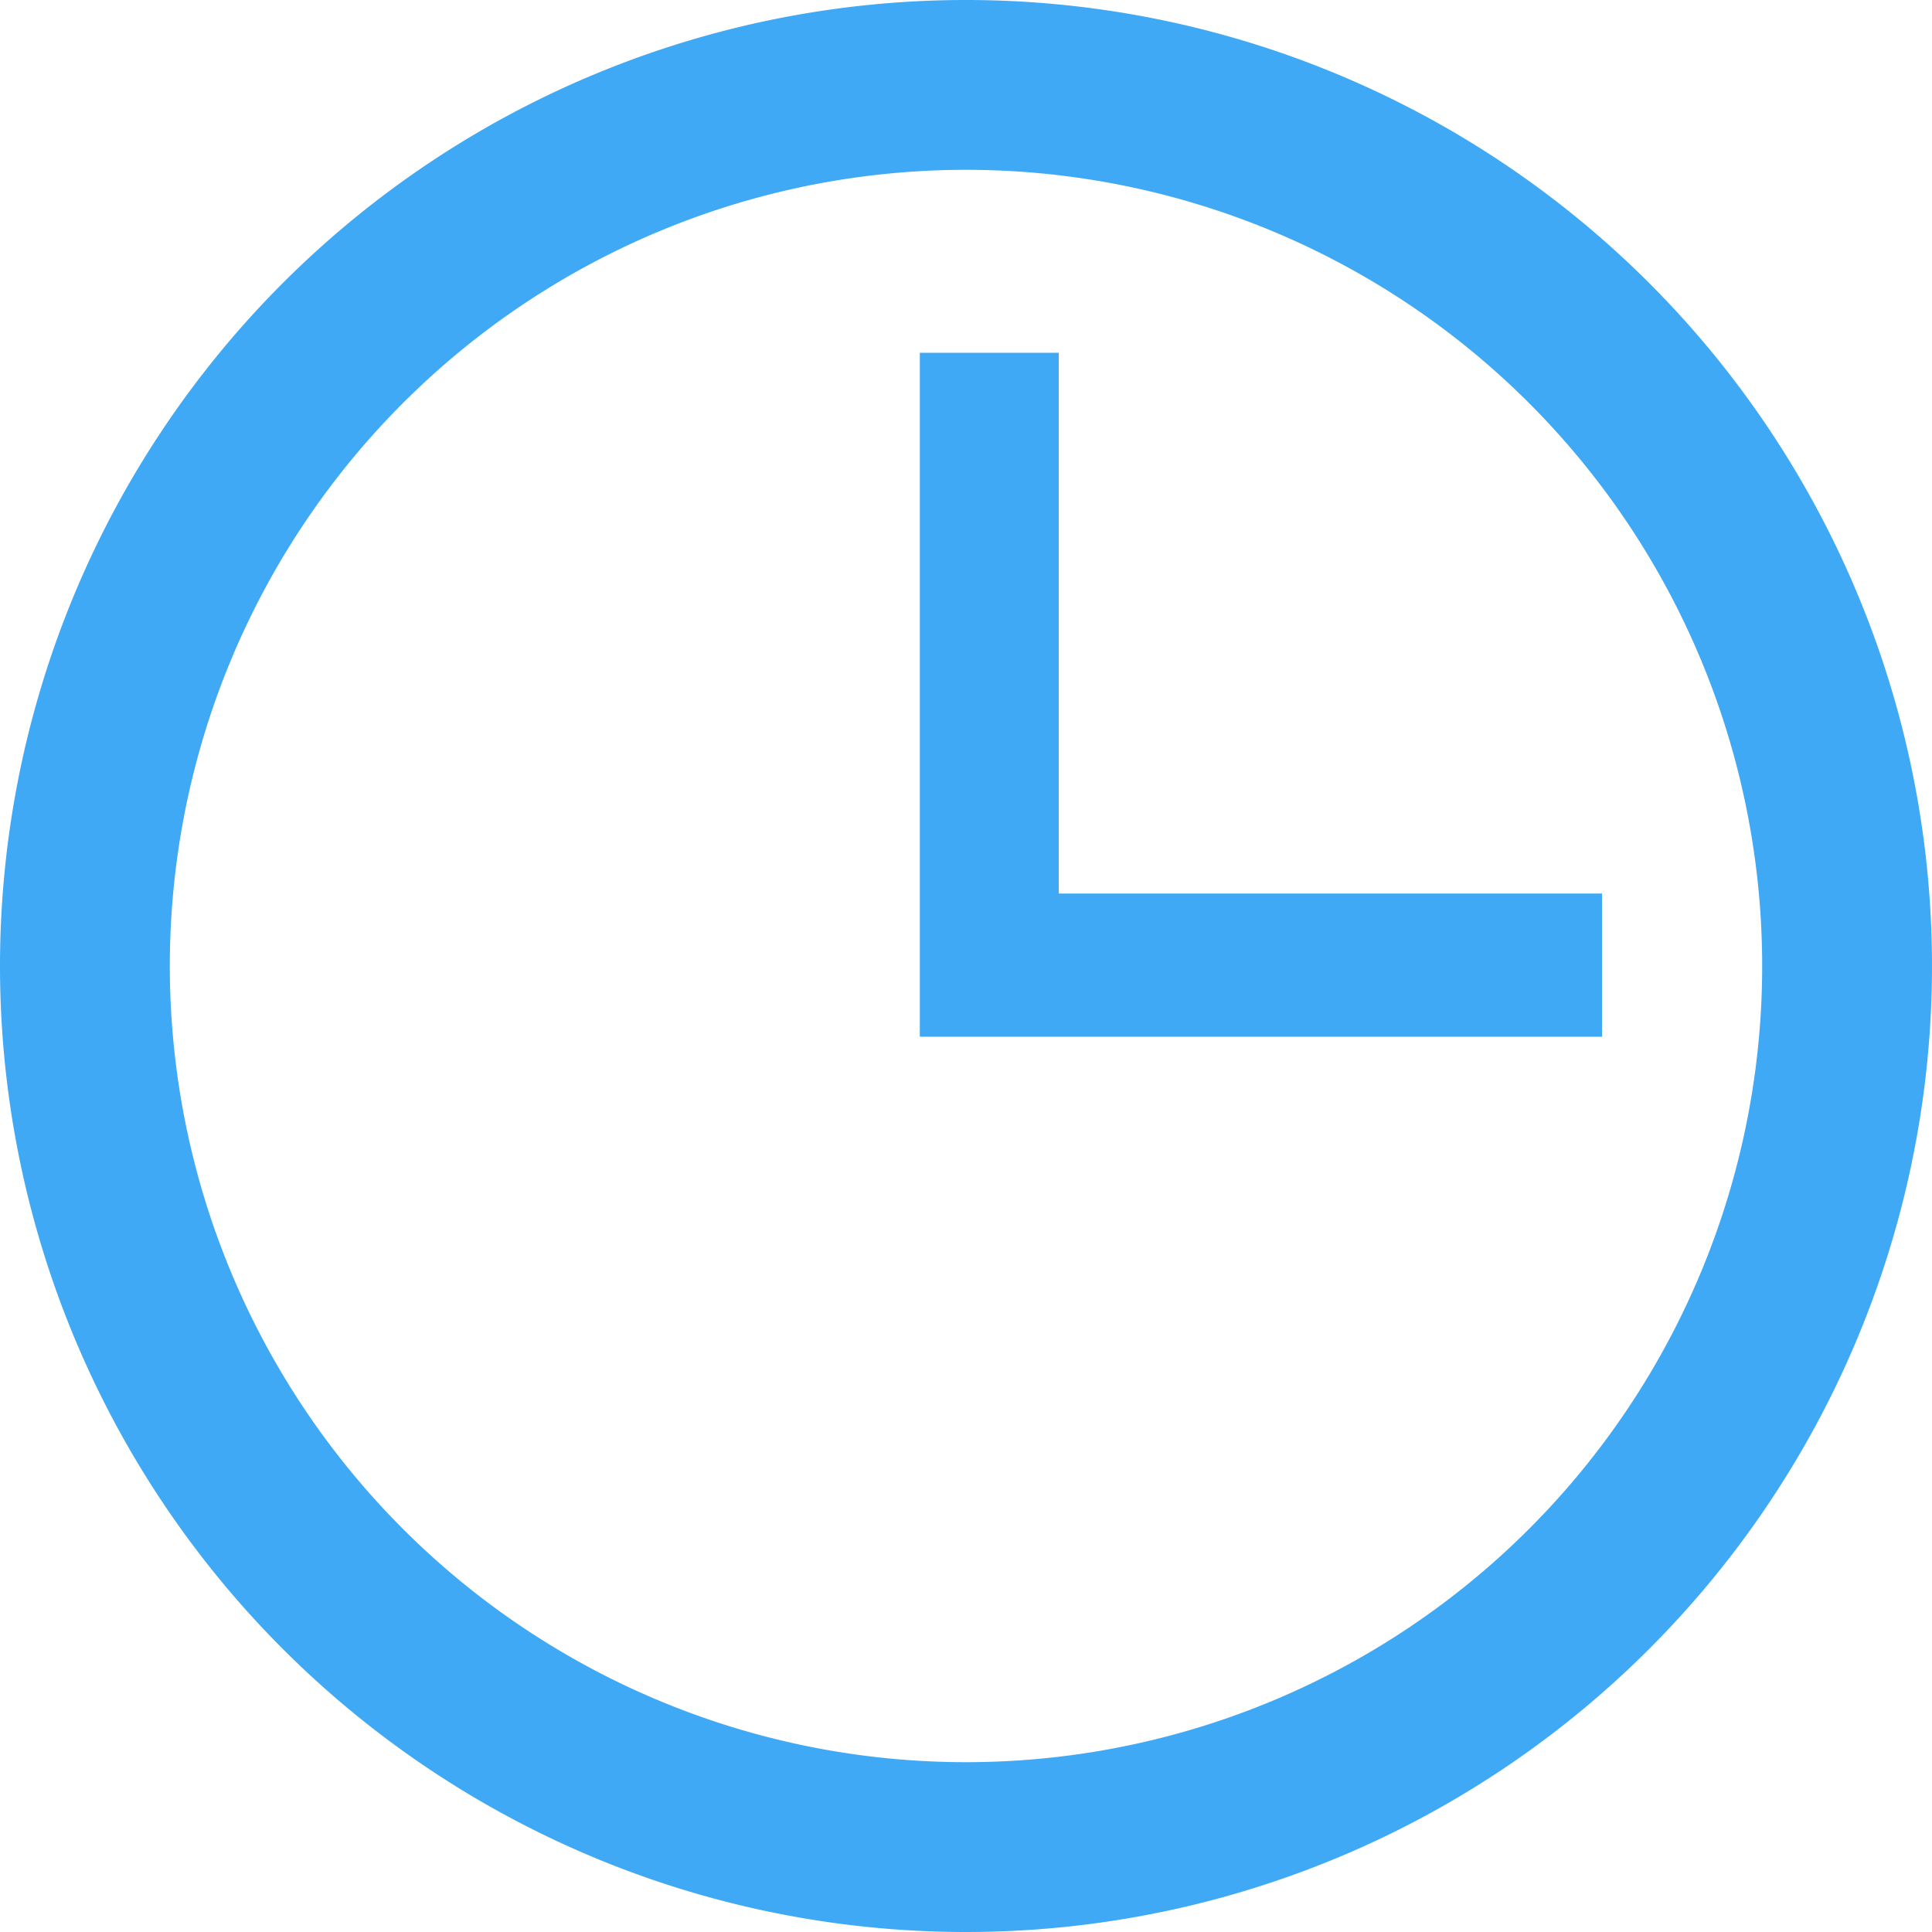 <svg xmlns="http://www.w3.org/2000/svg" viewBox="0 0 100 100"><defs><style>.cls-1{fill:#3fa9f5;}</style></defs><title>Asset 53</title><g id="Layer_2" data-name="Layer 2"><g id="layout"><path class="cls-1" d="M8.79,50A41.21,41.21,0,1,1,50,91.21,41.21,41.21,0,0,1,8.79,50ZM50,100A50,50,0,1,0,0,50,50,50,0,0,0,50,100Z"/><polygon class="cls-1" points="47.61 18.26 47.61 53.66 82.92 53.66 82.92 46.25 54.8 46.25 54.8 18.26 47.61 18.26"/></g></g></svg>